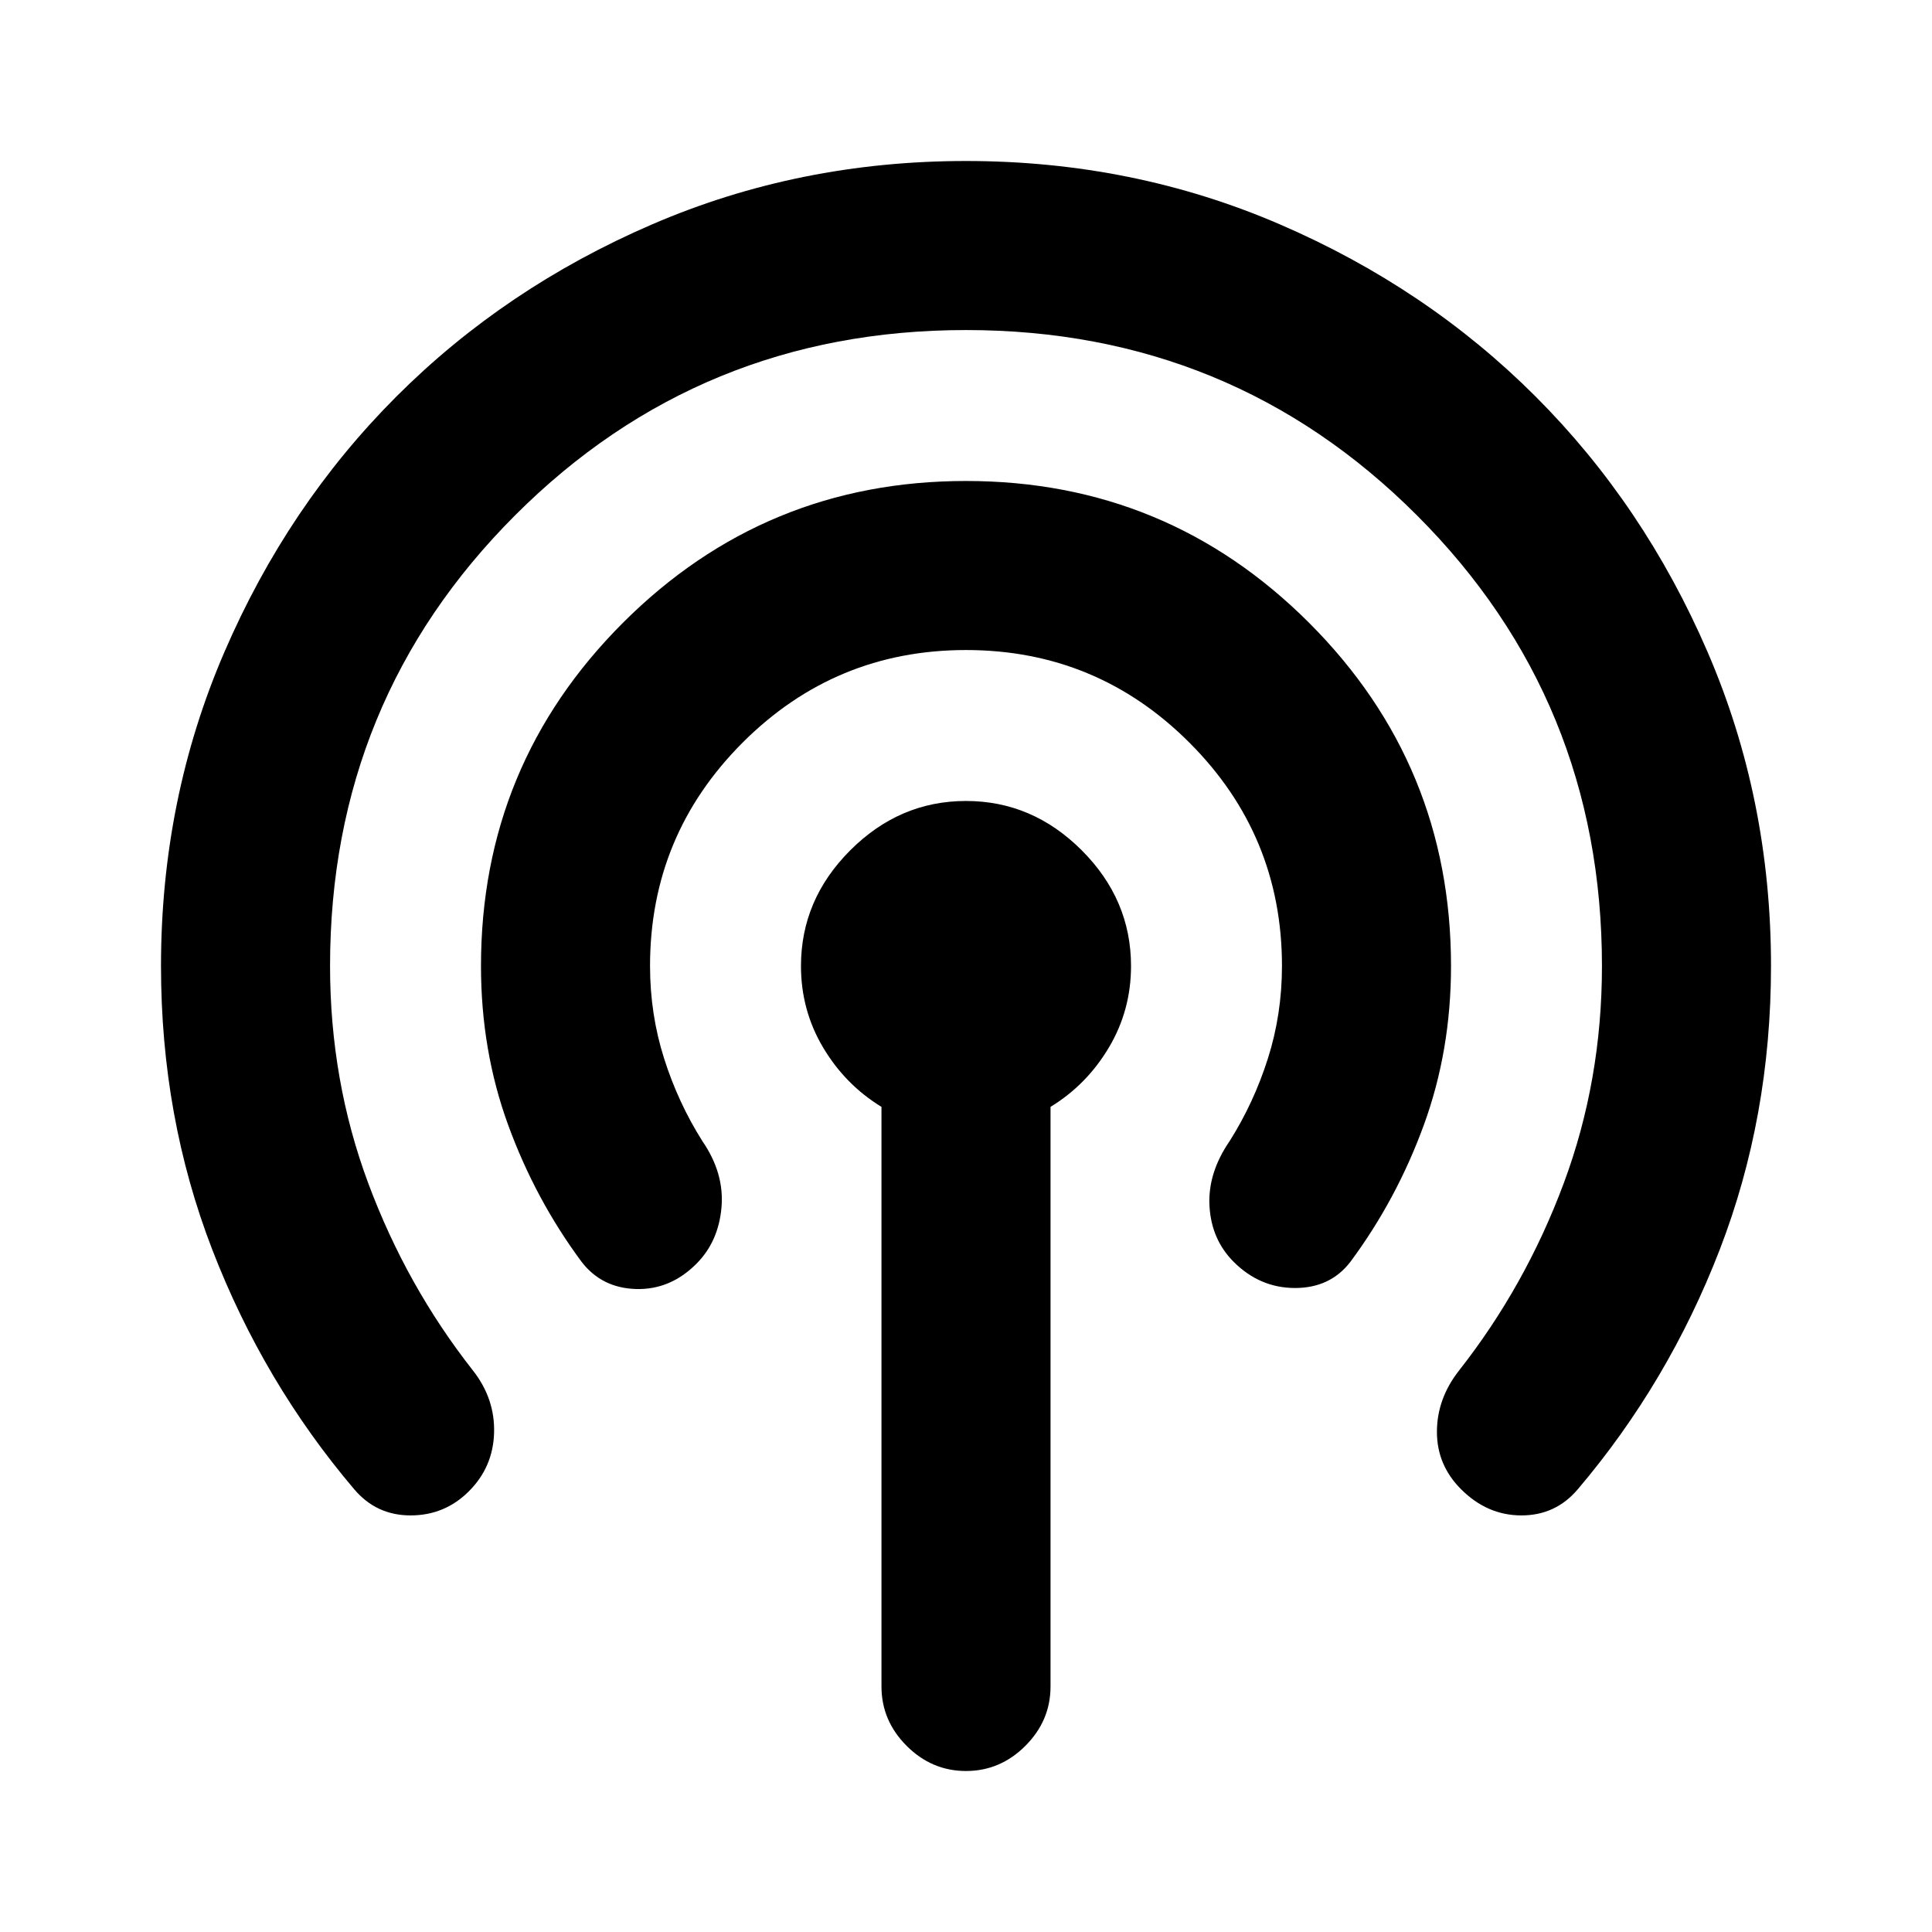 <svg xmlns="http://www.w3.org/2000/svg" height="20" viewBox="0 96 960 960" width="20" fill="currentColor"><path d="M176 836q-45-53-70.5-119T80 576q0-83 31.5-156T197 293q54-54 127-85.5T480 176q83 0 156 31.5T763 293q54 54 85.5 127T880 576q0 75-25.5 141T784 836q-11 13-28 13t-30-13q-12-12-12-28.5t11-30.5q33-42 52-93t19-108q0-132-92-224t-224-92q-132 0-224 92t-92 224q0 57 19 108t52 93q11 14 10.5 31T233 837q-12 12-29 12t-28-13Zm113-113q-23-31-36.5-68T239 576q0-100 70.5-170.5T480 335q100 0 170.5 70.5T721 576q0 42-13.5 79T671 723q-10 13-27.5 13T613 723q-11-11-12-27.5t10-32.5q12-19 19-41t7-46q0-65-46-111t-111-46q-65 0-111 46t-46 111q0 24 7 46t19 41q11 16 9.5 33T346 724q-13 13-30 12.5T289 723Zm191 253q-17 0-29.5-12.5T438 934V646q-18-11-29-29.5T398 576q0-33 24.5-57.5T480 494q33 0 57.5 24.5T562 576q0 22-11 40.5T522 646v288q0 17-12.5 29.5T480 976Z"/></svg>